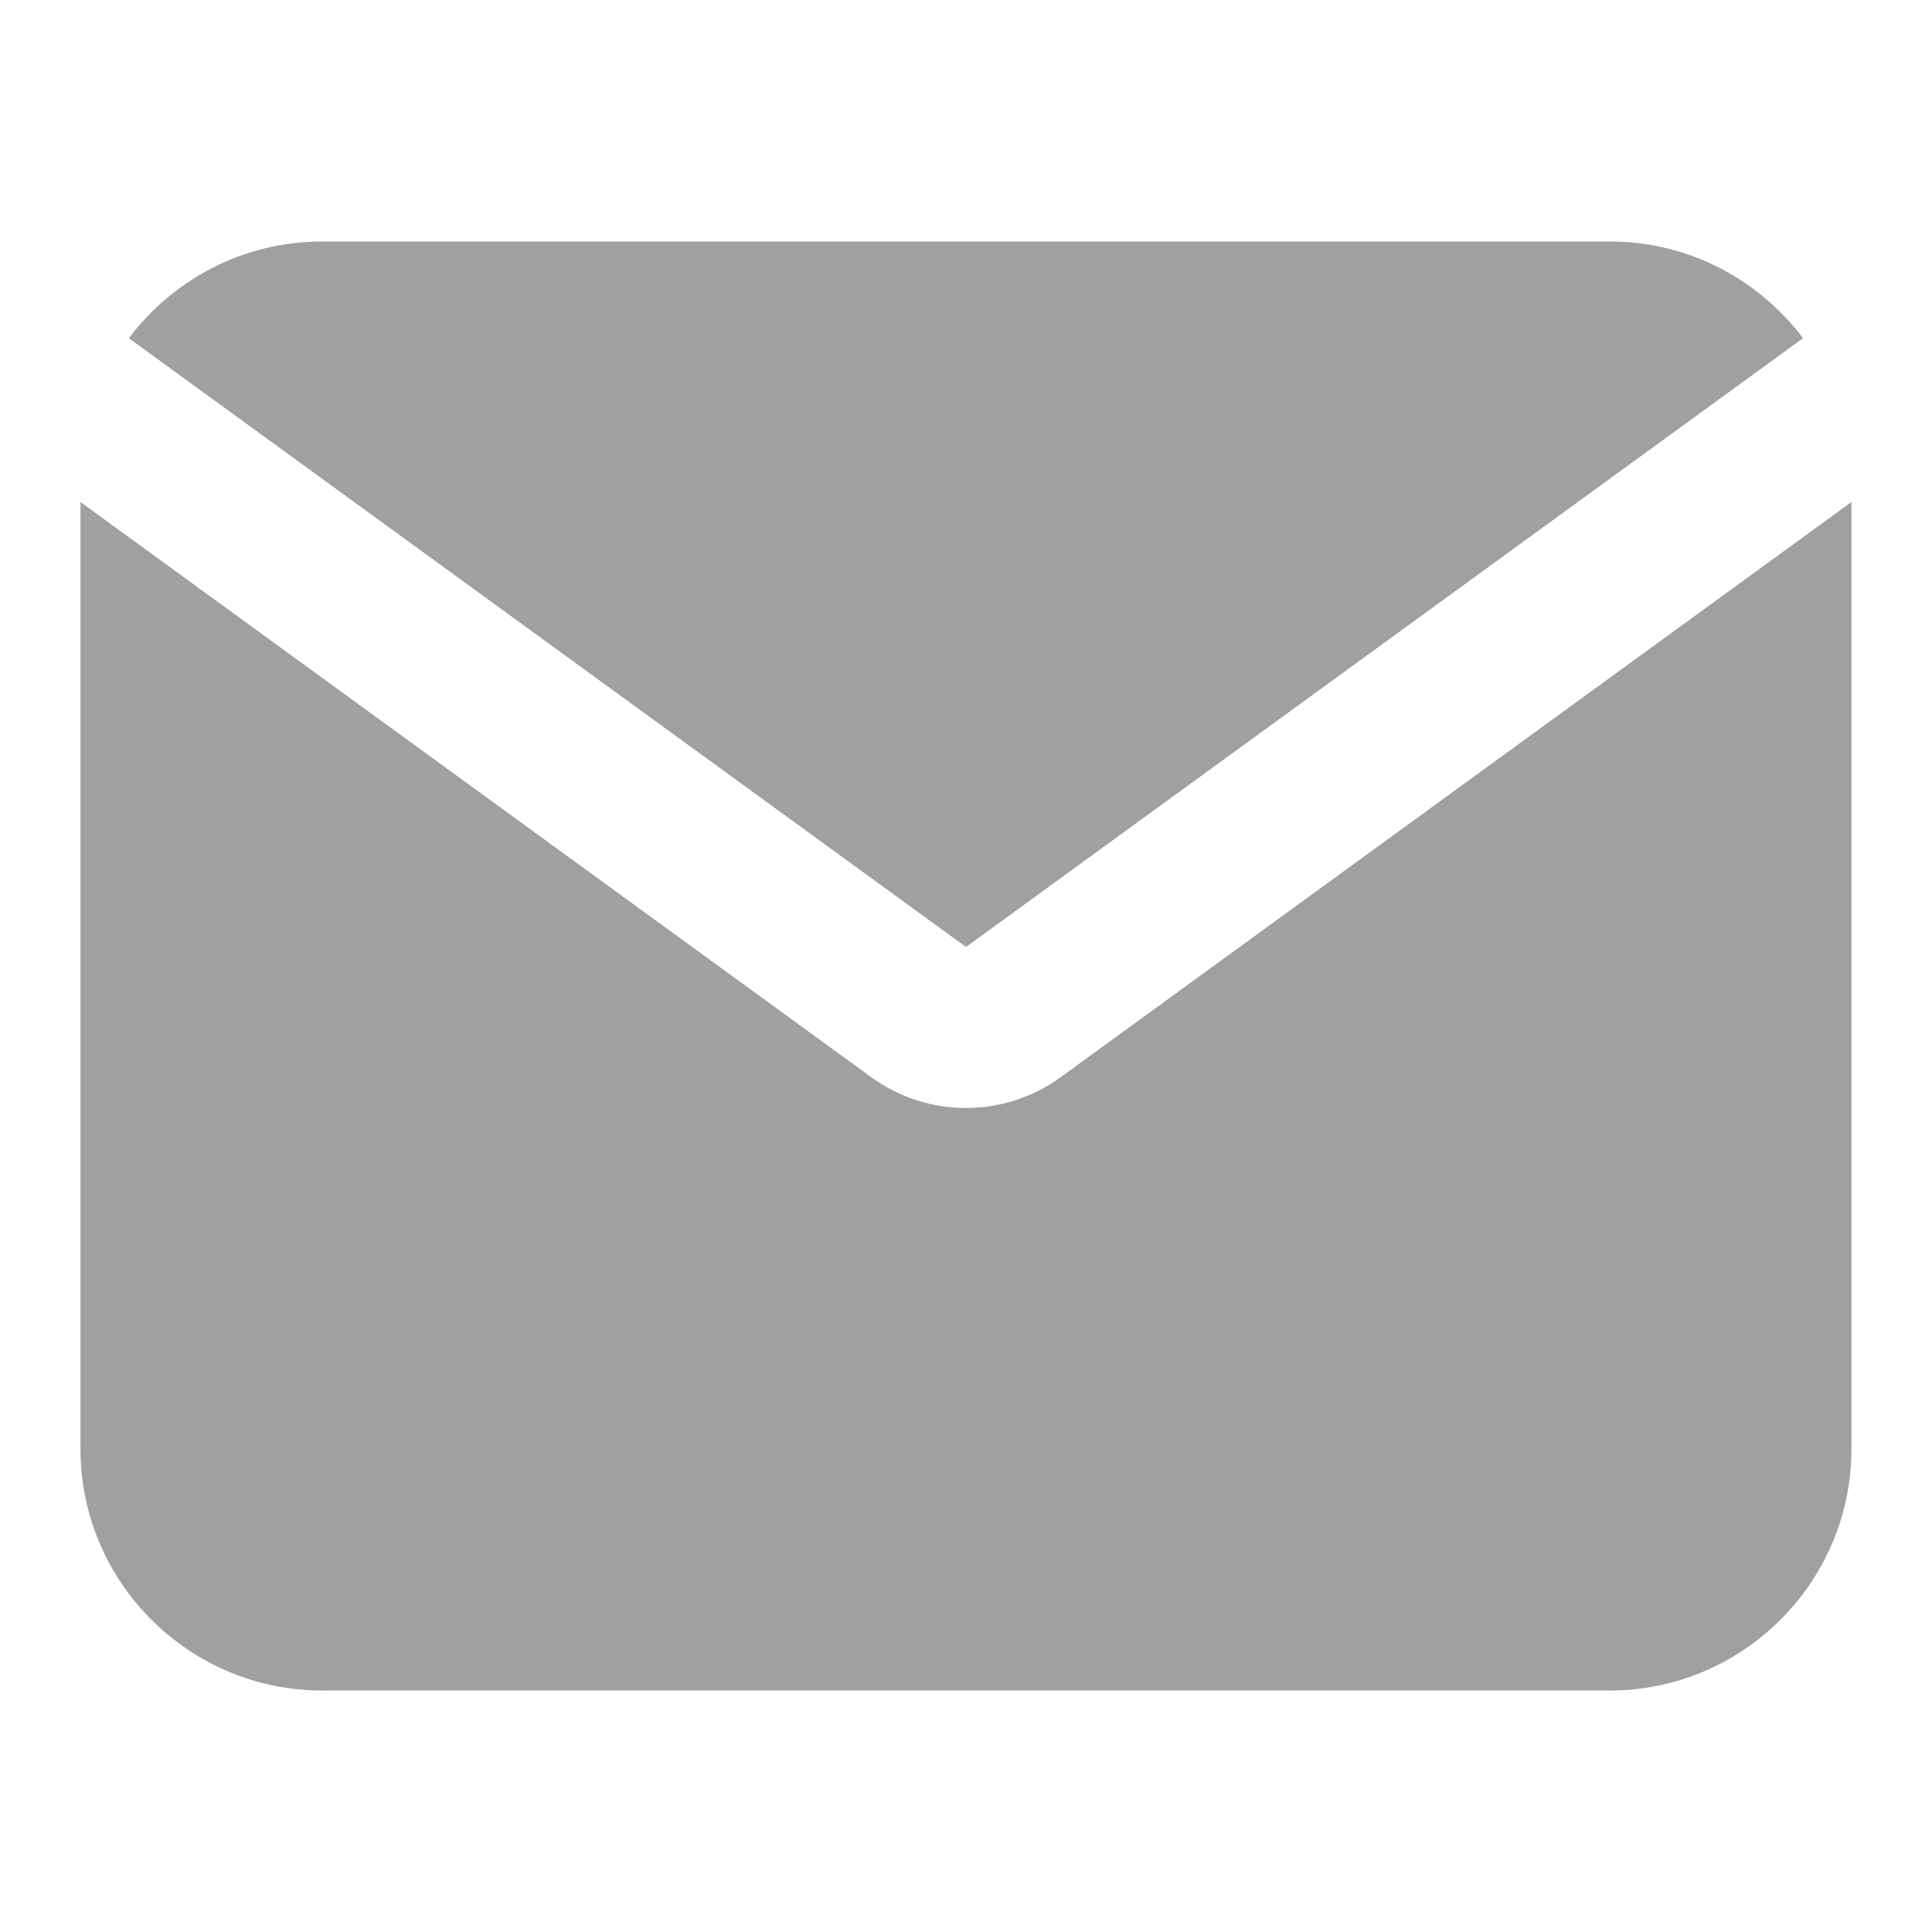 <svg width="20" height="20" viewBox="0 0 20 20" fill="none"
  xmlns="http://www.w3.org/2000/svg">
  <path d="M1.334 3.501C1.791 2.894 2.518 2.5 3.333 2.5H16.666C17.482 2.5 18.208 2.894 18.665 3.501L10 9.803L1.334 3.501Z" fill="#A0A0A0"/>
  <path d="M0.833 5.197V15C0.833 16.377 1.956 17.5 3.333 17.5H16.666C18.043 17.5 19.166 16.377 19.166 15V5.197L10.98 11.151C10.396 11.576 9.604 11.576 9.019 11.151L0.833 5.197Z" fill="#A0A0A0"/>
</svg>
